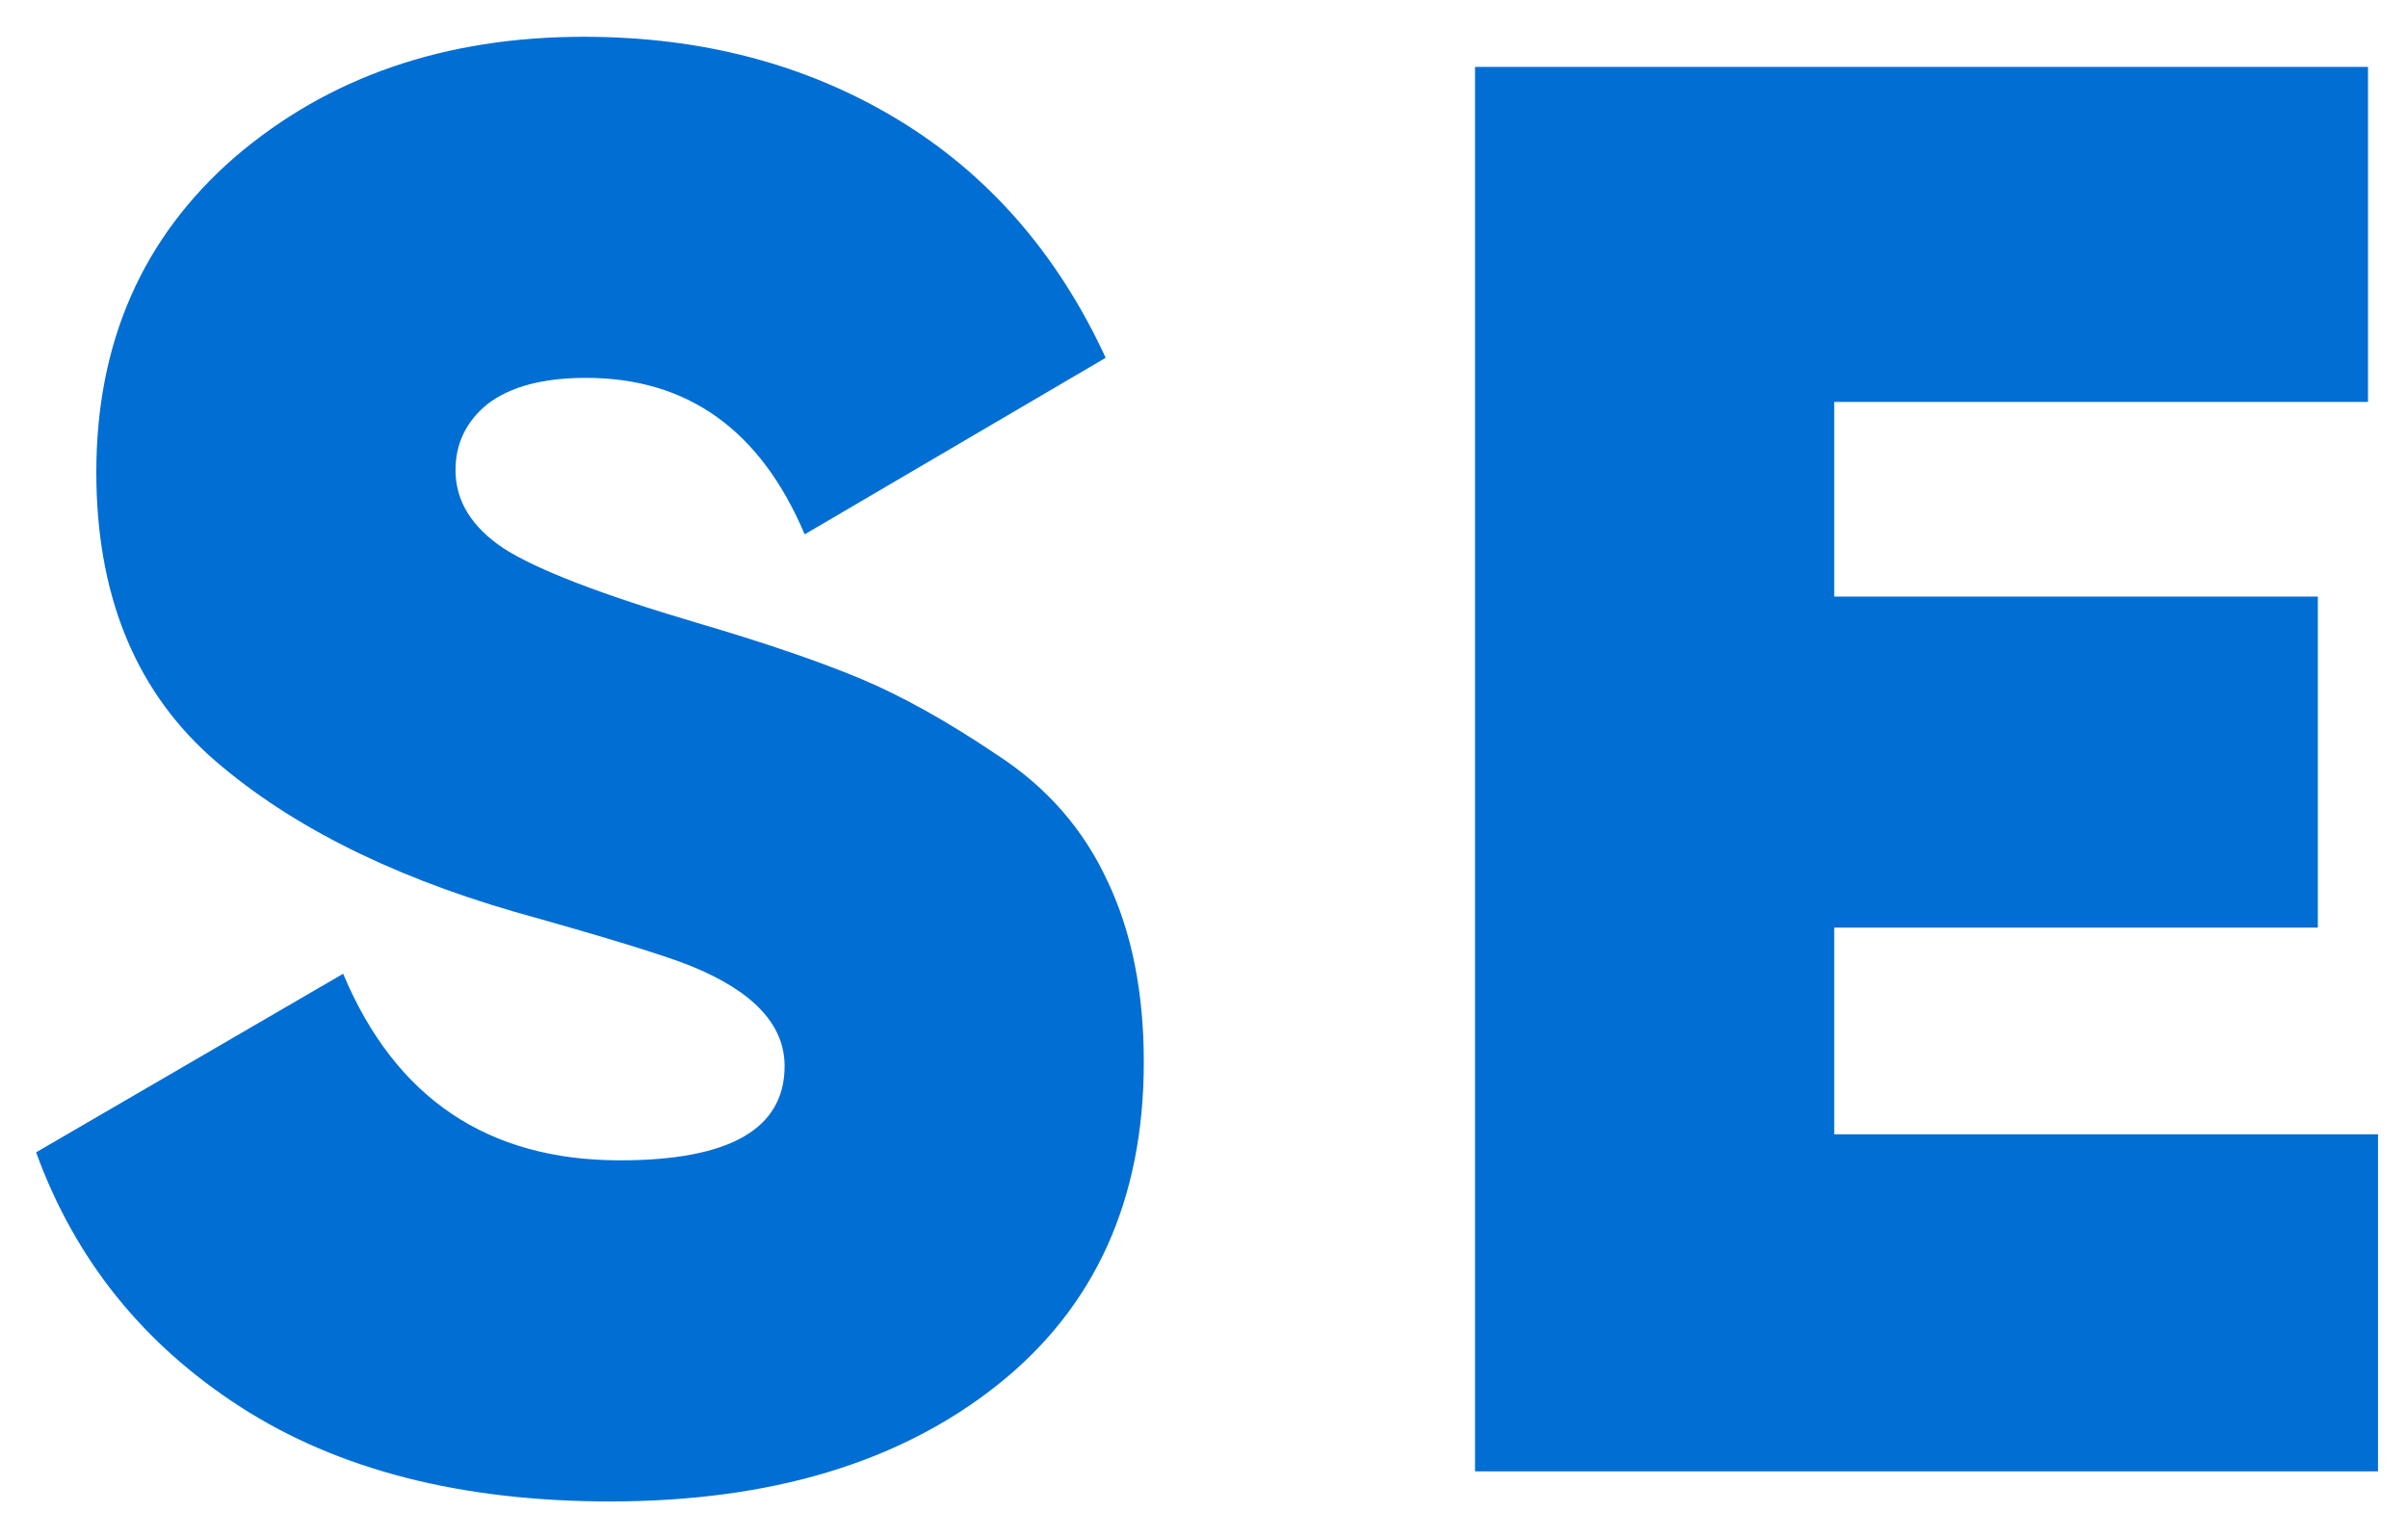 <svg width="36" height="23" viewBox="0 0 36 23" fill="none" xmlns="http://www.w3.org/2000/svg">
<path d="M9.12 22.45C6.9 22.45 5.06 21.98 3.6 21.04C2.14 20.1 1.12 18.83 0.54 17.23L5.13 14.56C5.91 16.42 7.29 17.35 9.27 17.35C10.91 17.35 11.73 16.88 11.73 15.94C11.73 15.32 11.26 14.82 10.32 14.44C9.92 14.28 9.04 14.01 7.68 13.63C5.76 13.07 4.24 12.29 3.12 11.29C2 10.27 1.44 8.86 1.44 7.06C1.44 5.12 2.13 3.55 3.51 2.35C4.91 1.15 6.65 0.55 8.73 0.55C10.49 0.55 12.05 0.96 13.41 1.78C14.77 2.6 15.81 3.79 16.53 5.35L12.03 7.99C11.37 6.43 10.28 5.65 8.76 5.65C8.12 5.65 7.63 5.78 7.29 6.04C6.97 6.3 6.81 6.63 6.81 7.03C6.81 7.49 7.05 7.88 7.53 8.2C8.03 8.52 8.99 8.89 10.41 9.31C11.43 9.61 12.25 9.89 12.87 10.15C13.49 10.41 14.17 10.79 14.91 11.29C15.65 11.77 16.2 12.4 16.56 13.18C16.92 13.94 17.1 14.84 17.1 15.88C17.1 17.94 16.37 19.55 14.91 20.71C13.45 21.87 11.52 22.45 9.12 22.45ZM27.422 16.96H35.552V22H22.052V1H35.402V6.01H27.422V8.92H34.652V13.87H27.422V16.96Z" fill="#006ED3"/>
</svg>
